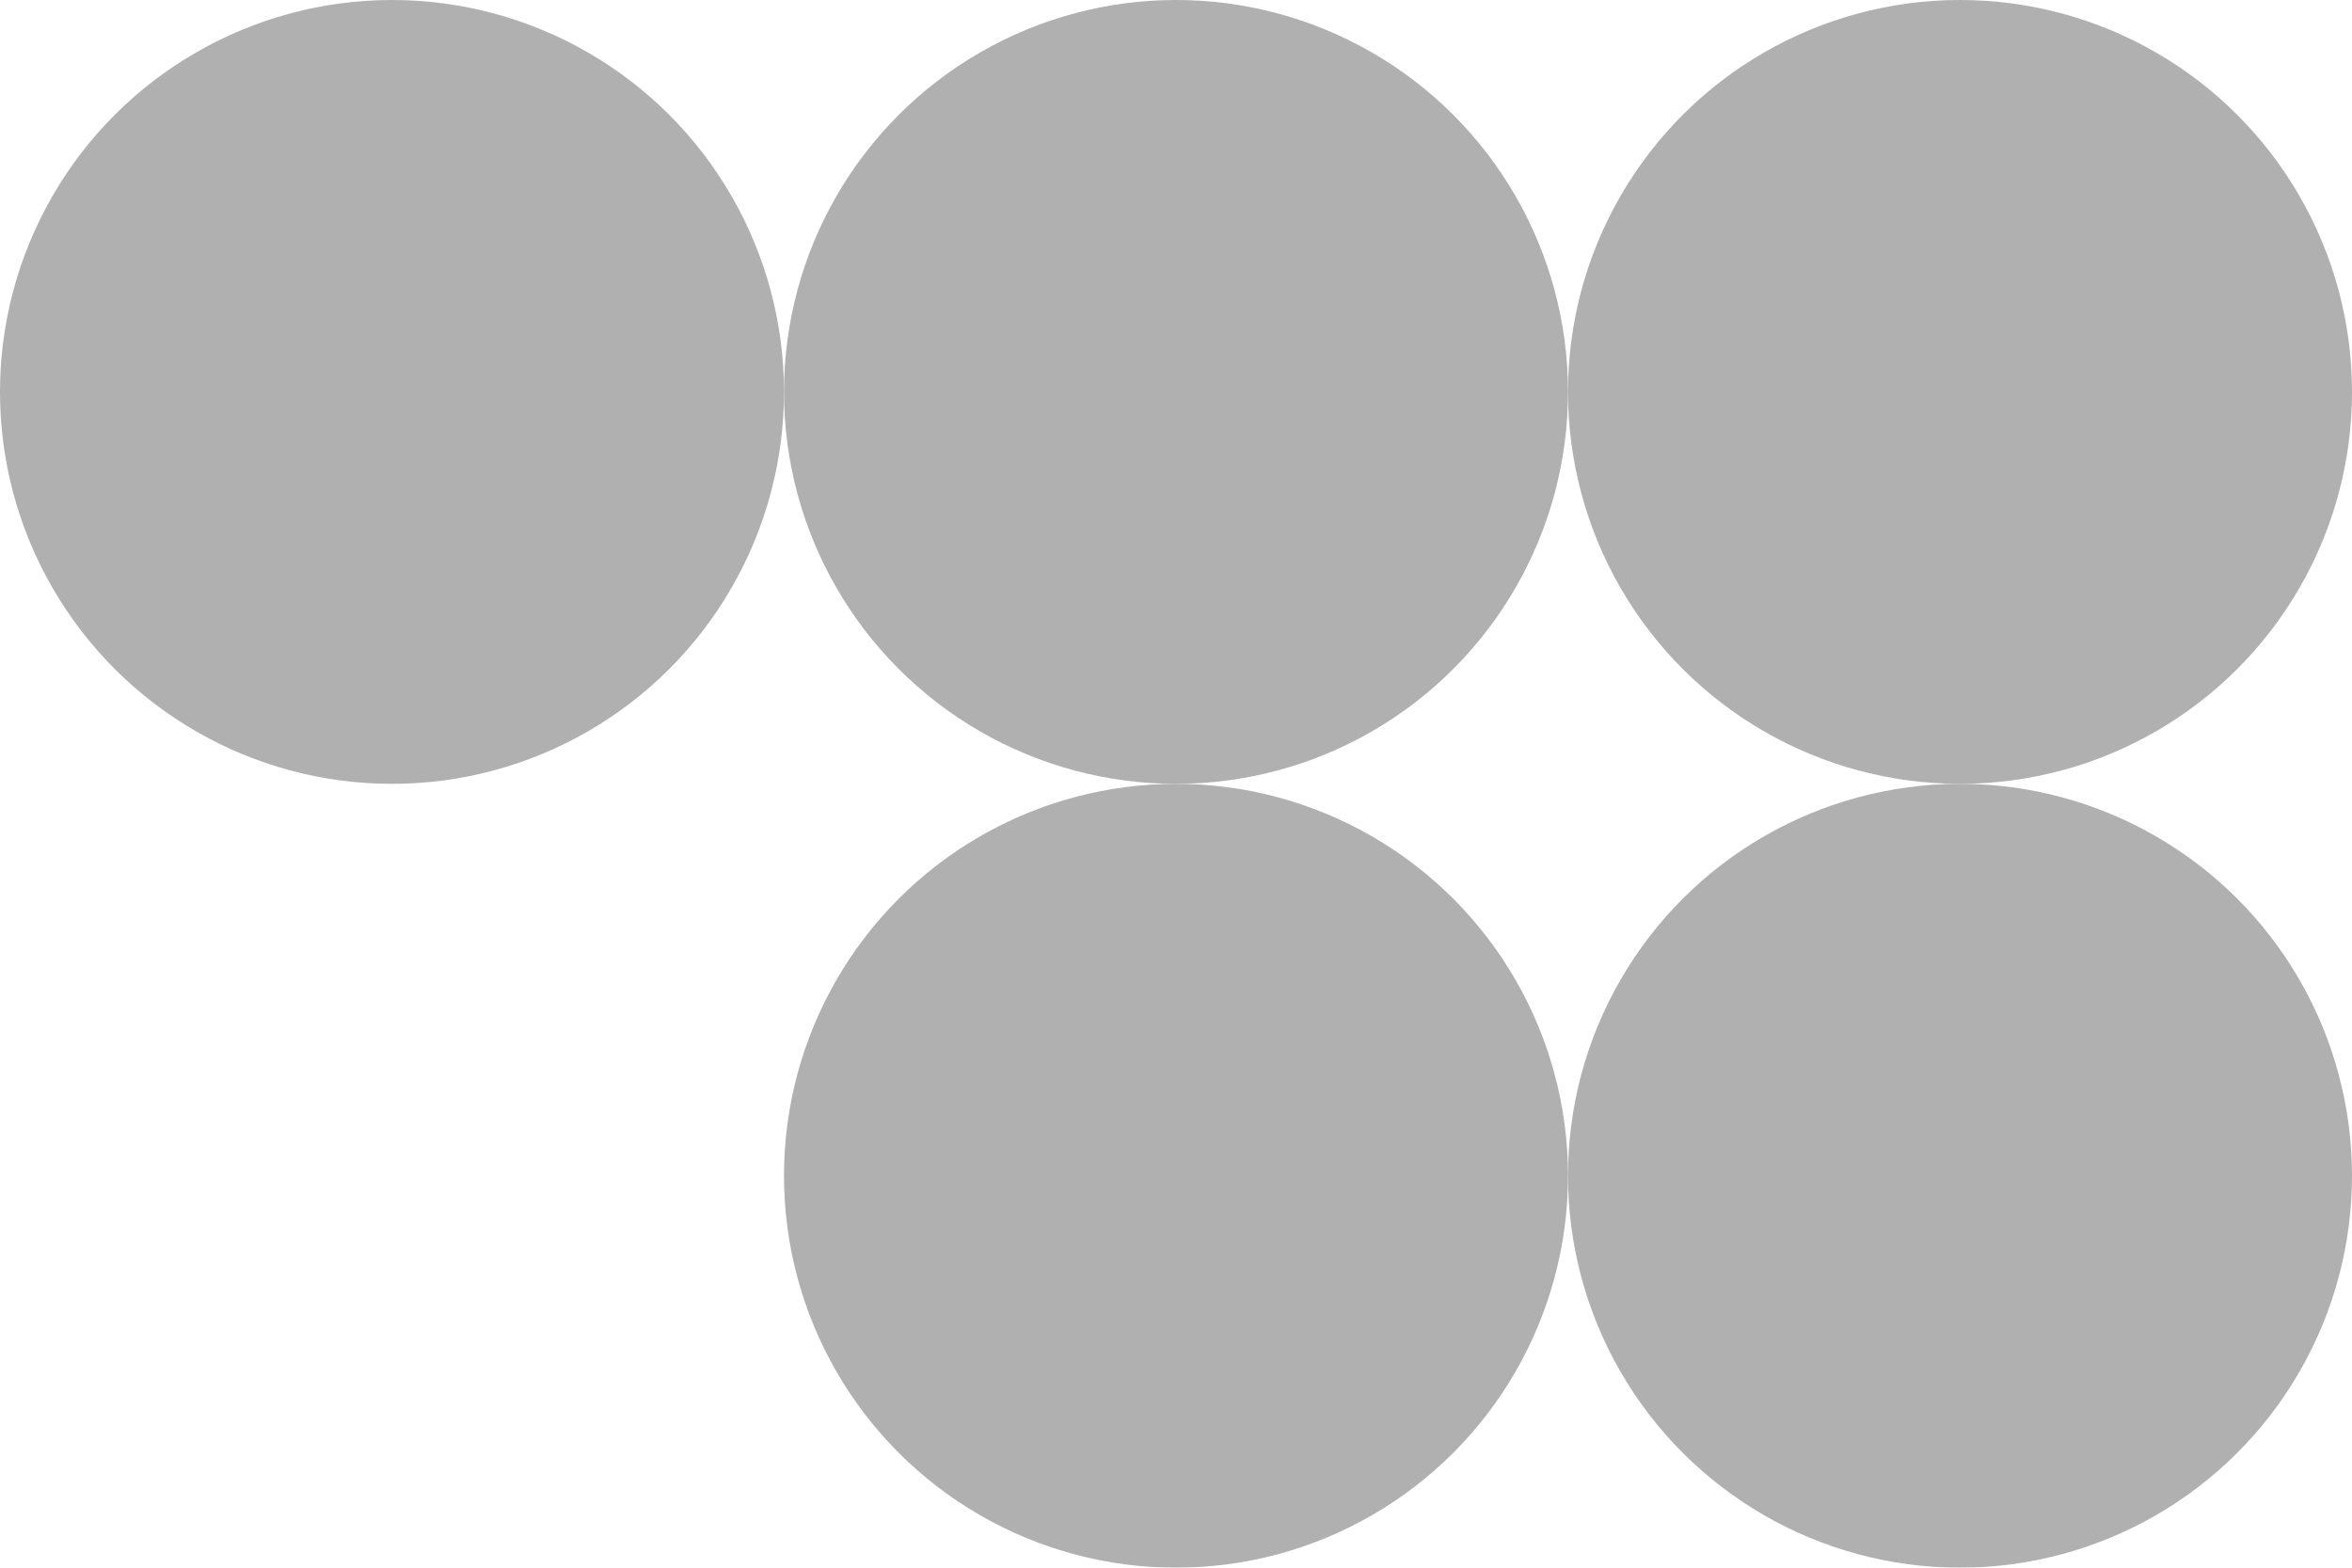 <svg xmlns="http://www.w3.org/2000/svg" width="876" height="584">
      <defs>
        <linearGradient id="a" x1="0%" x2="100%" y1="50%" y2="50%">
          <stop offset="0%" stopColor="#5D0202" stopOpacity="0"></stop>
          <stop offset="100%" stopColor="#5D0202" stopOpacity="0.498"></stop>
        </linearGradient>
      </defs>
      <g
        fill="url(#a)"
        fillRule="evenodd"
        opacity="0.309"
        transform="matrix(1 0 0 -1 0 584)"
      >
        <circle
          cx="730"
          cy="438"
          r="146"
          transform="matrix(0 -1 -1 0 1168 1168)"
        ></circle>
        <circle
          cx="438"
          cy="438"
          r="146"
          transform="matrix(-1 0 0 1 876 0)"
        ></circle>
        <circle
          cx="146"
          cy="438"
          r="146"
          transform="matrix(0 1 1 0 -292 292)"
        ></circle>
        <circle
          cx="730"
          cy="146"
          r="146"
          transform="matrix(0 -1 -1 0 876 876)"
        ></circle>
        <circle
          cx="438"
          cy="146"
          r="146"
          transform="matrix(-1 0 0 1 876 0)"
        ></circle>
      </g>
    </svg>